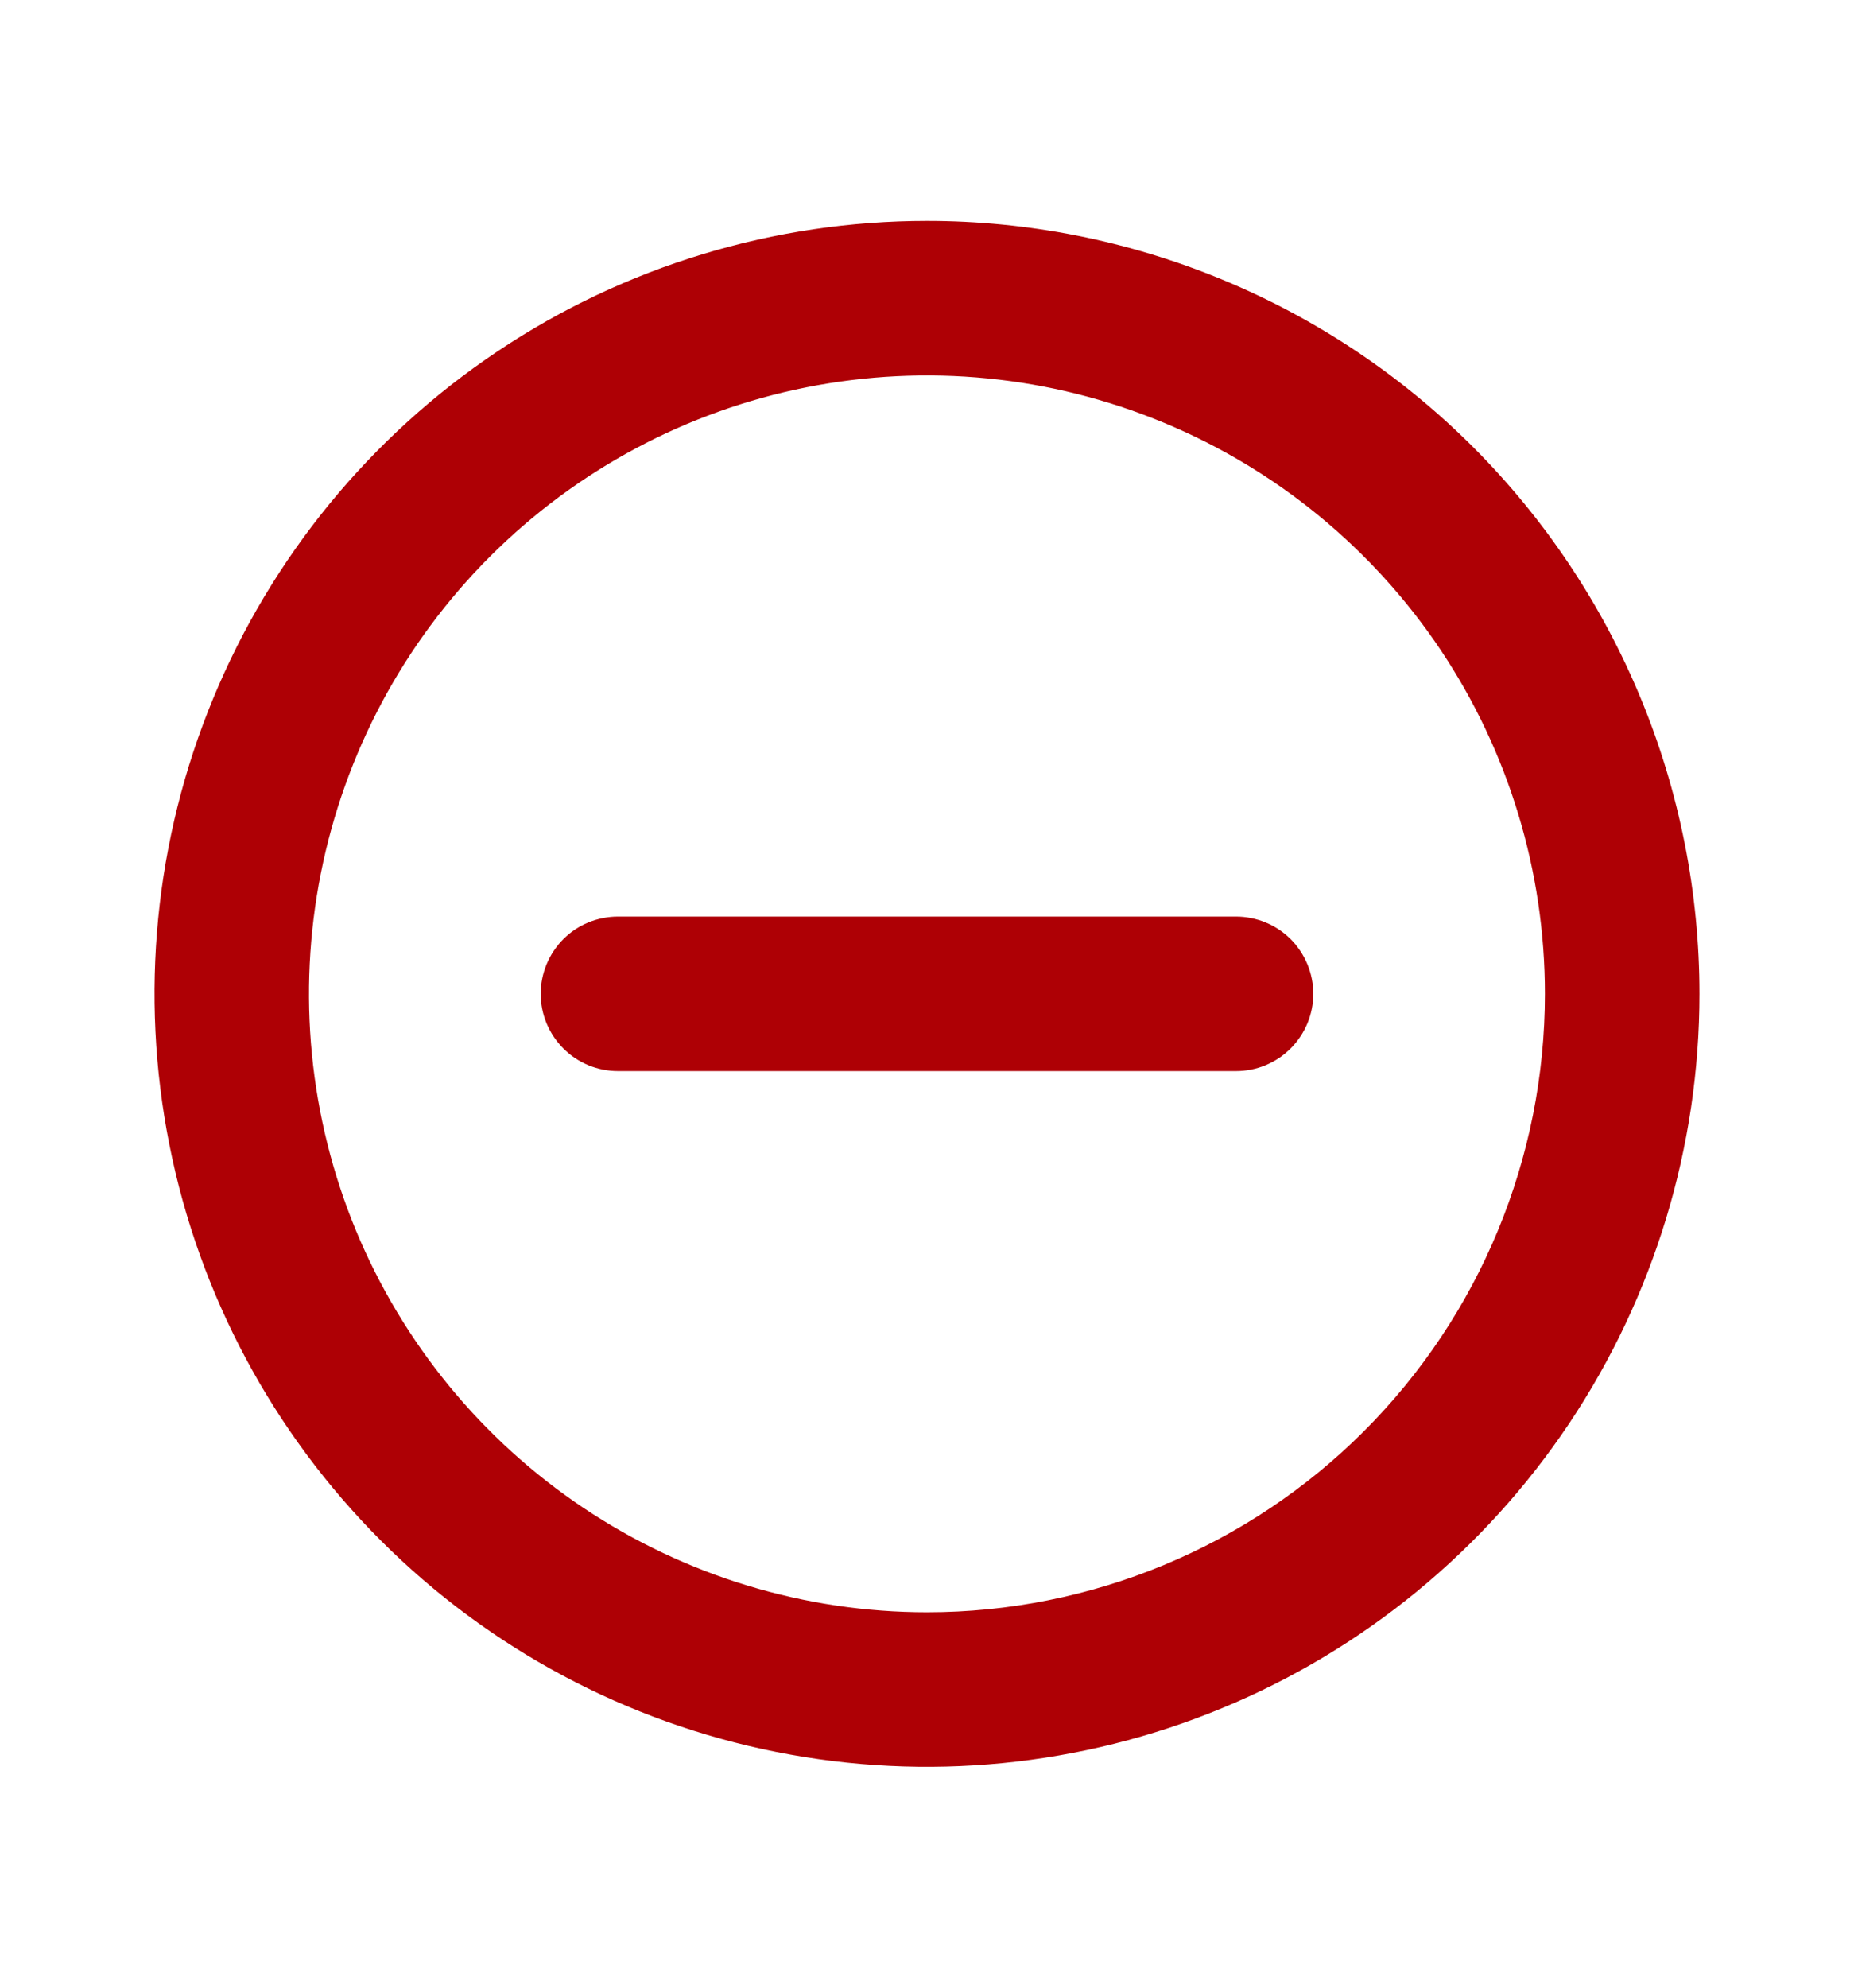 <svg width="14" height="15" viewBox="0 0 14 15" fill="none" xmlns="http://www.w3.org/2000/svg">
<g id="u:minus-circle">
<path id="Vector" d="M7 1.667C5.846 1.667 4.718 2.009 3.759 2.65C2.8 3.291 2.052 4.202 1.611 5.268C1.169 6.334 1.054 7.506 1.279 8.638C1.504 9.77 2.059 10.809 2.875 11.625C3.691 12.441 4.73 12.996 5.862 13.221C6.993 13.446 8.166 13.331 9.232 12.889C10.298 12.448 11.209 11.7 11.85 10.741C12.491 9.781 12.833 8.654 12.833 7.5C12.833 6.734 12.682 5.975 12.389 5.268C12.096 4.56 11.666 3.917 11.125 3.375C10.583 2.833 9.94 2.404 9.232 2.111C8.524 1.818 7.766 1.667 7 1.667ZM7 12.167C6.077 12.167 5.175 11.893 4.407 11.38C3.64 10.867 3.042 10.139 2.688 9.286C2.335 8.433 2.243 7.495 2.423 6.59C2.603 5.684 3.047 4.853 3.7 4.2C4.353 3.547 5.184 3.103 6.089 2.923C6.995 2.743 7.933 2.835 8.786 3.189C9.638 3.542 10.367 4.14 10.88 4.907C11.393 5.675 11.666 6.577 11.666 7.5C11.666 8.738 11.175 9.925 10.3 10.8C9.425 11.675 8.238 12.167 7 12.167ZM9.333 6.917H4.667C4.512 6.917 4.363 6.978 4.254 7.087C4.145 7.197 4.083 7.345 4.083 7.5C4.083 7.655 4.145 7.803 4.254 7.912C4.363 8.022 4.512 8.083 4.667 8.083H9.333C9.488 8.083 9.636 8.022 9.746 7.912C9.855 7.803 9.917 7.655 9.917 7.5C9.917 7.345 9.855 7.197 9.746 7.087C9.636 6.978 9.488 6.917 9.333 6.917Z" fill="#AE0005"/>
</g>
</svg>

